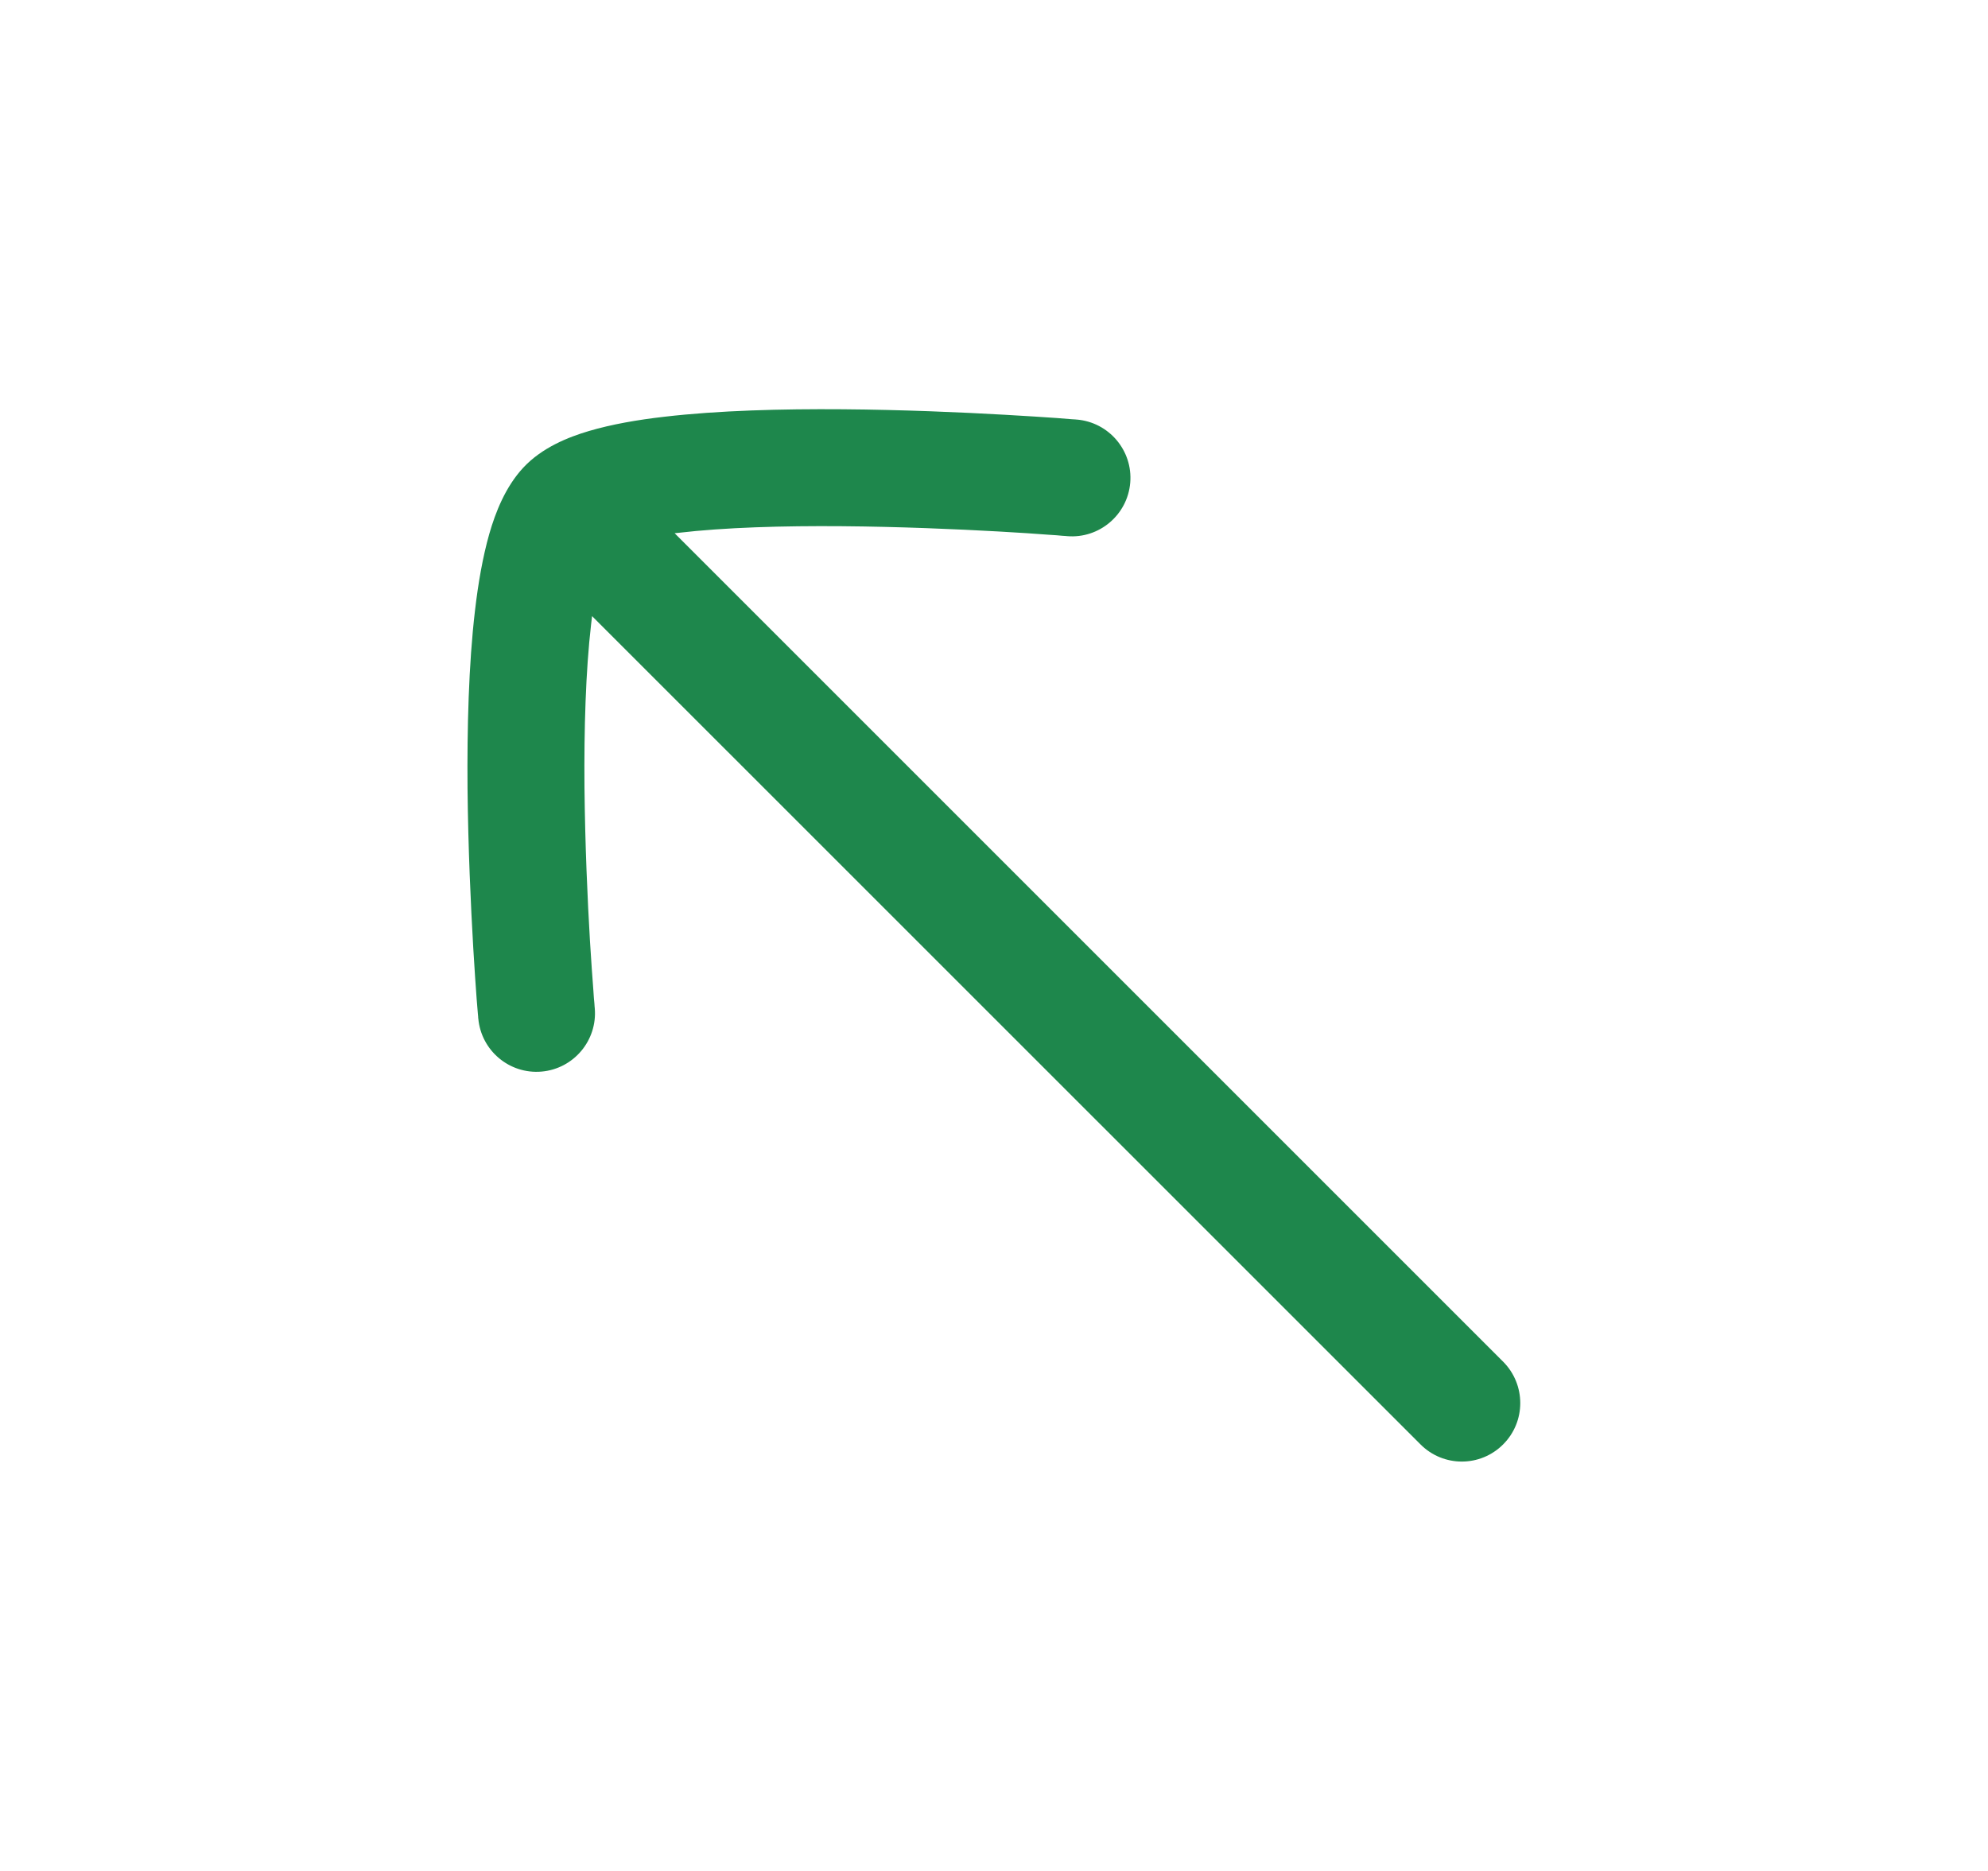<svg width="17" height="16" viewBox="0 0 17 16" fill="none" xmlns="http://www.w3.org/2000/svg">
<path d="M4.474 4C4.322 4.164 4.237 4.381 4.184 4.566C4.128 4.763 4.089 4.988 4.062 5.22C4.007 5.685 3.994 6.23 3.998 6.74C4.003 7.253 4.026 7.744 4.047 8.107C4.058 8.288 4.068 8.438 4.076 8.543C4.08 8.595 4.084 8.636 4.086 8.664L4.089 8.697L4.089 8.705L4.09 8.709C4.114 8.984 4.356 9.188 4.631 9.164C4.906 9.14 5.11 8.897 5.086 8.622L5.086 8.62L5.085 8.613L5.083 8.583C5.08 8.557 5.077 8.518 5.074 8.468C5.066 8.367 5.056 8.223 5.045 8.047C5.024 7.695 5.003 7.222 4.998 6.731C4.994 6.238 5.008 5.74 5.055 5.336C5.058 5.313 5.06 5.291 5.063 5.269L12.147 12.352C12.342 12.548 12.659 12.548 12.854 12.352C13.049 12.157 13.049 11.841 12.854 11.645L5.769 4.56C5.778 4.559 5.788 4.558 5.798 4.557C6.198 4.51 6.698 4.496 7.198 4.5C7.695 4.504 8.177 4.525 8.537 4.545C8.716 4.555 8.864 4.565 8.967 4.573C9.018 4.576 9.058 4.579 9.085 4.582L9.116 4.584L9.125 4.585C9.4 4.608 9.642 4.403 9.665 4.128C9.688 3.853 9.483 3.611 9.208 3.588L9.205 3.588L9.196 3.587L9.163 3.585C9.134 3.582 9.092 3.579 9.038 3.575C8.931 3.568 8.778 3.557 8.593 3.547C8.224 3.526 7.724 3.504 7.206 3.5C6.69 3.496 6.142 3.51 5.681 3.564C5.452 3.59 5.229 3.629 5.036 3.686C4.86 3.738 4.635 3.827 4.474 4Z" fill="#1E874C"/>
</svg>
